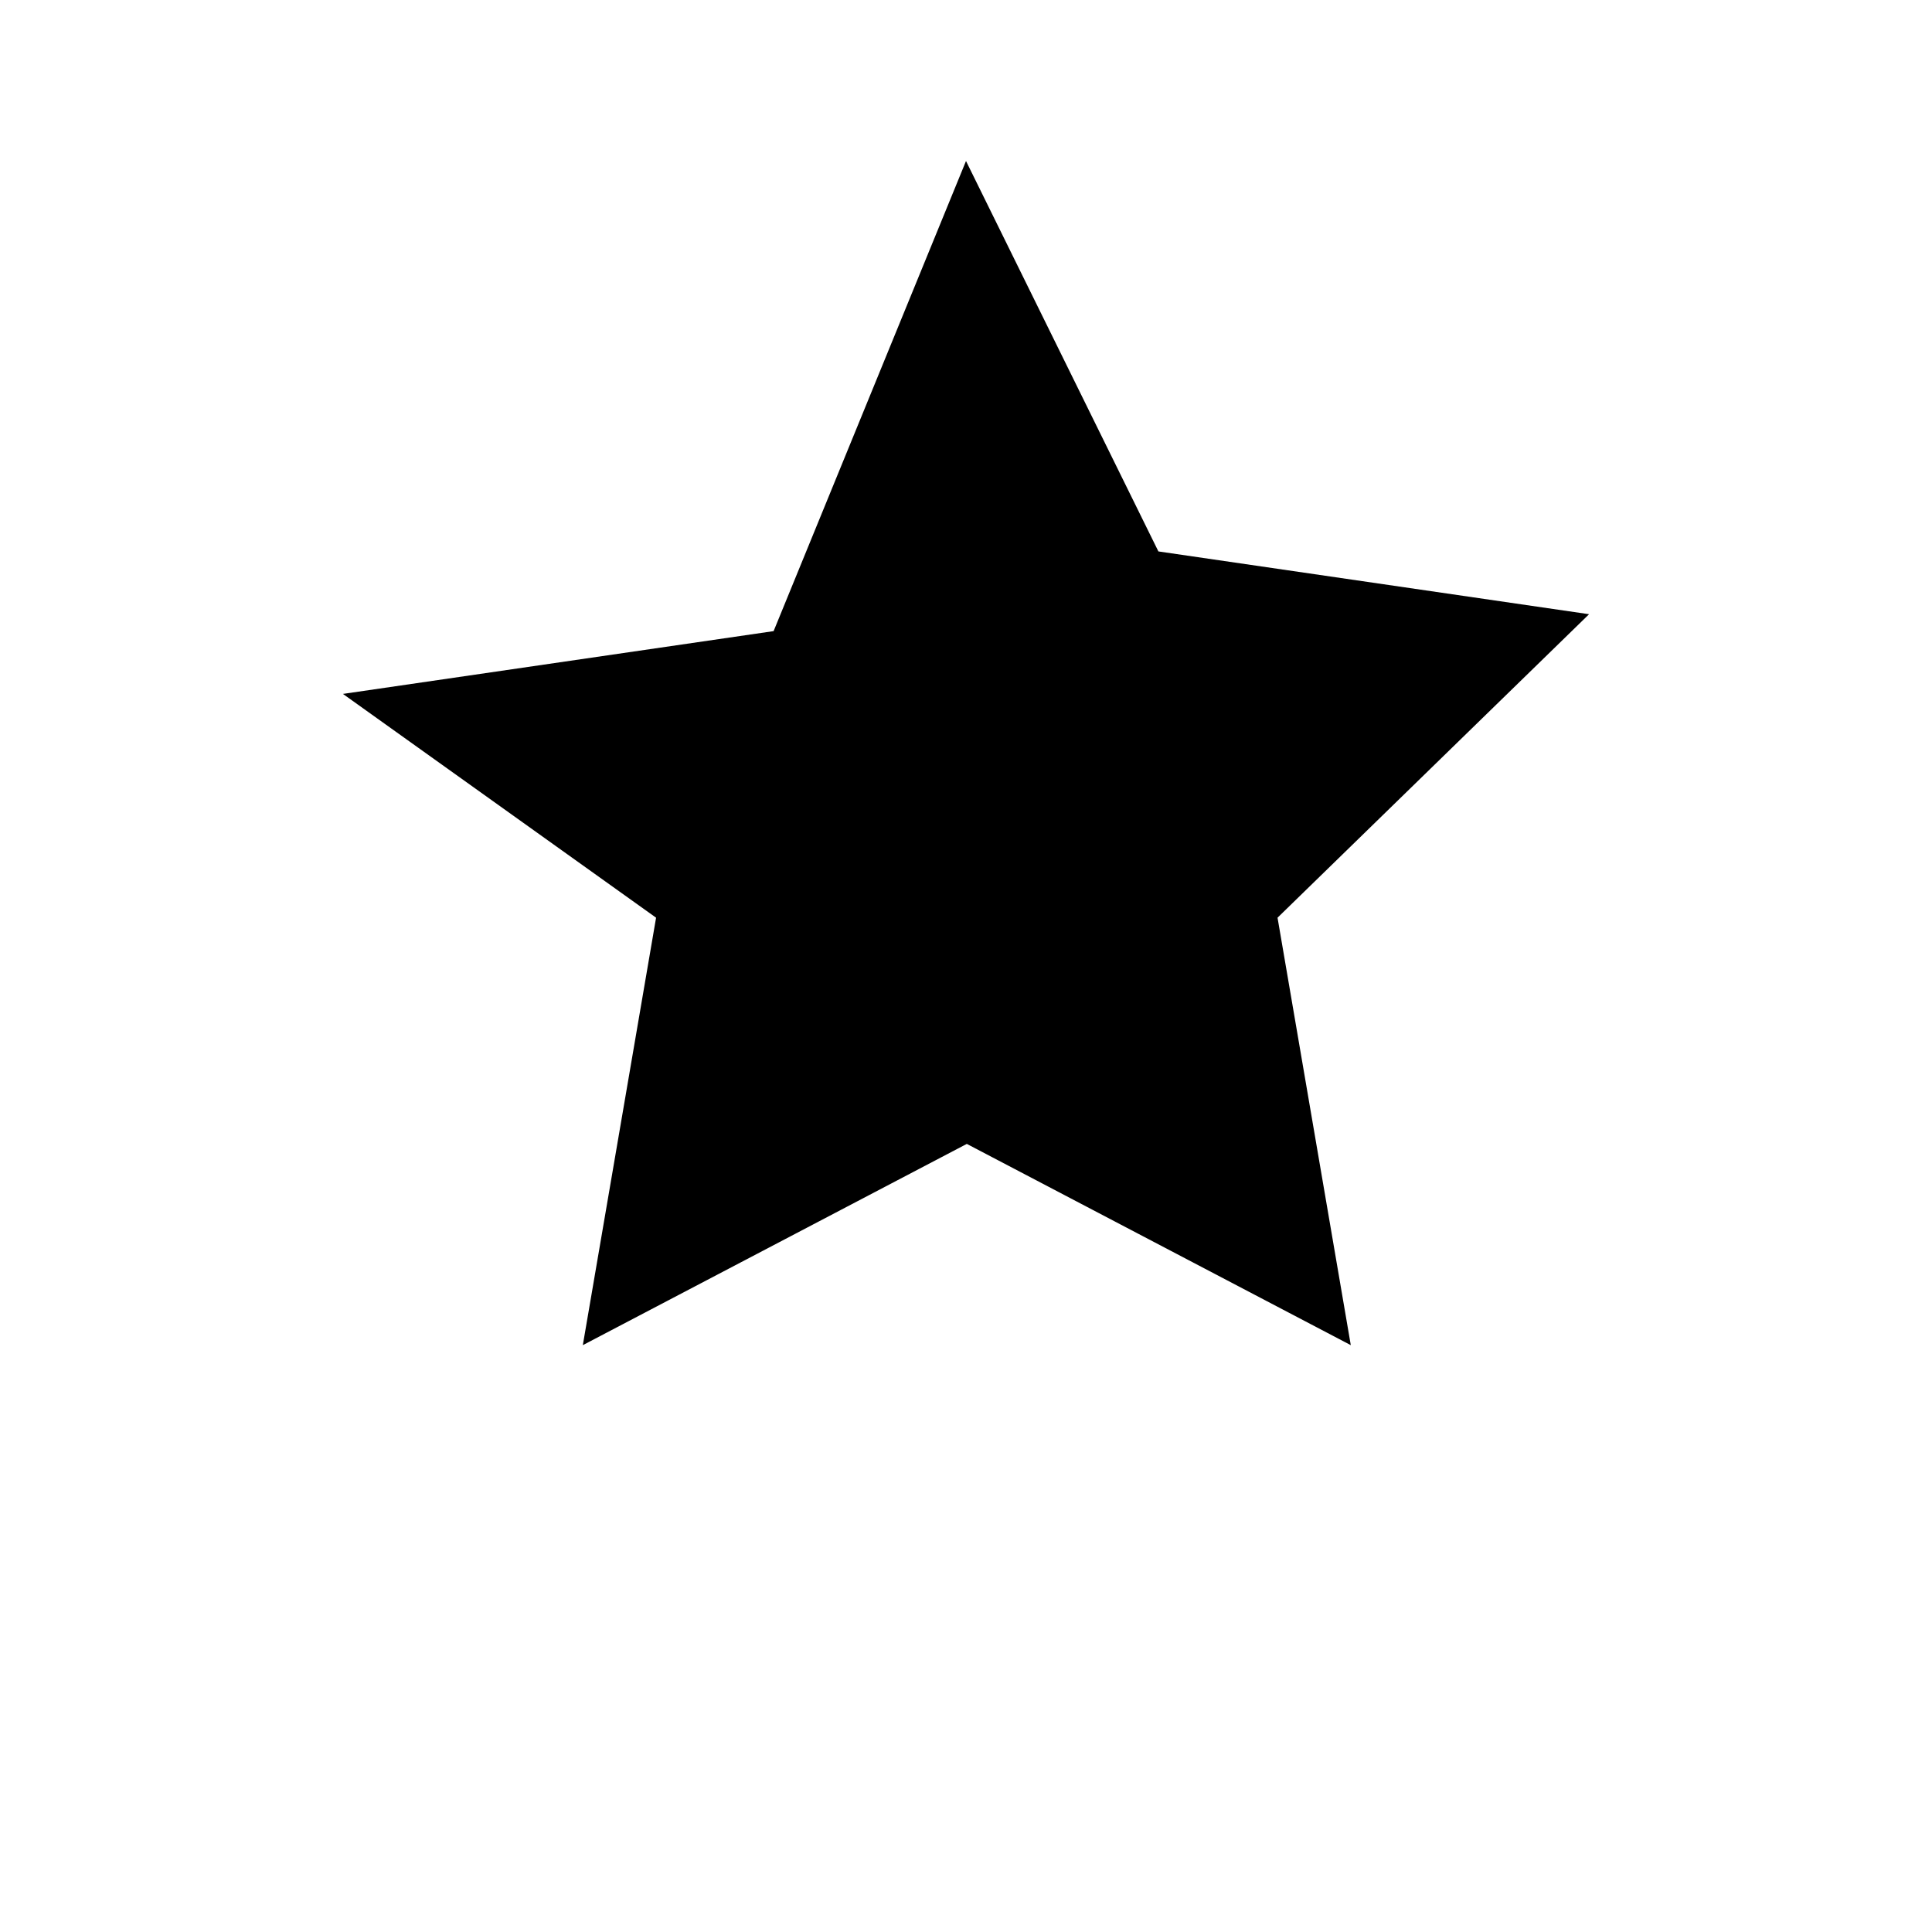 <svg xmlns="http://www.w3.org/2000/svg" viewBox="0 0 24 24" width="100" height="100">
  <path d="M12 2l2.39 4.85 5.35.78-3.87 3.77.91 5.31-4.77-2.5-4.77 2.5.91-5.31L4.26 8.62l5.35-.78L12 2z"/>
</svg>
